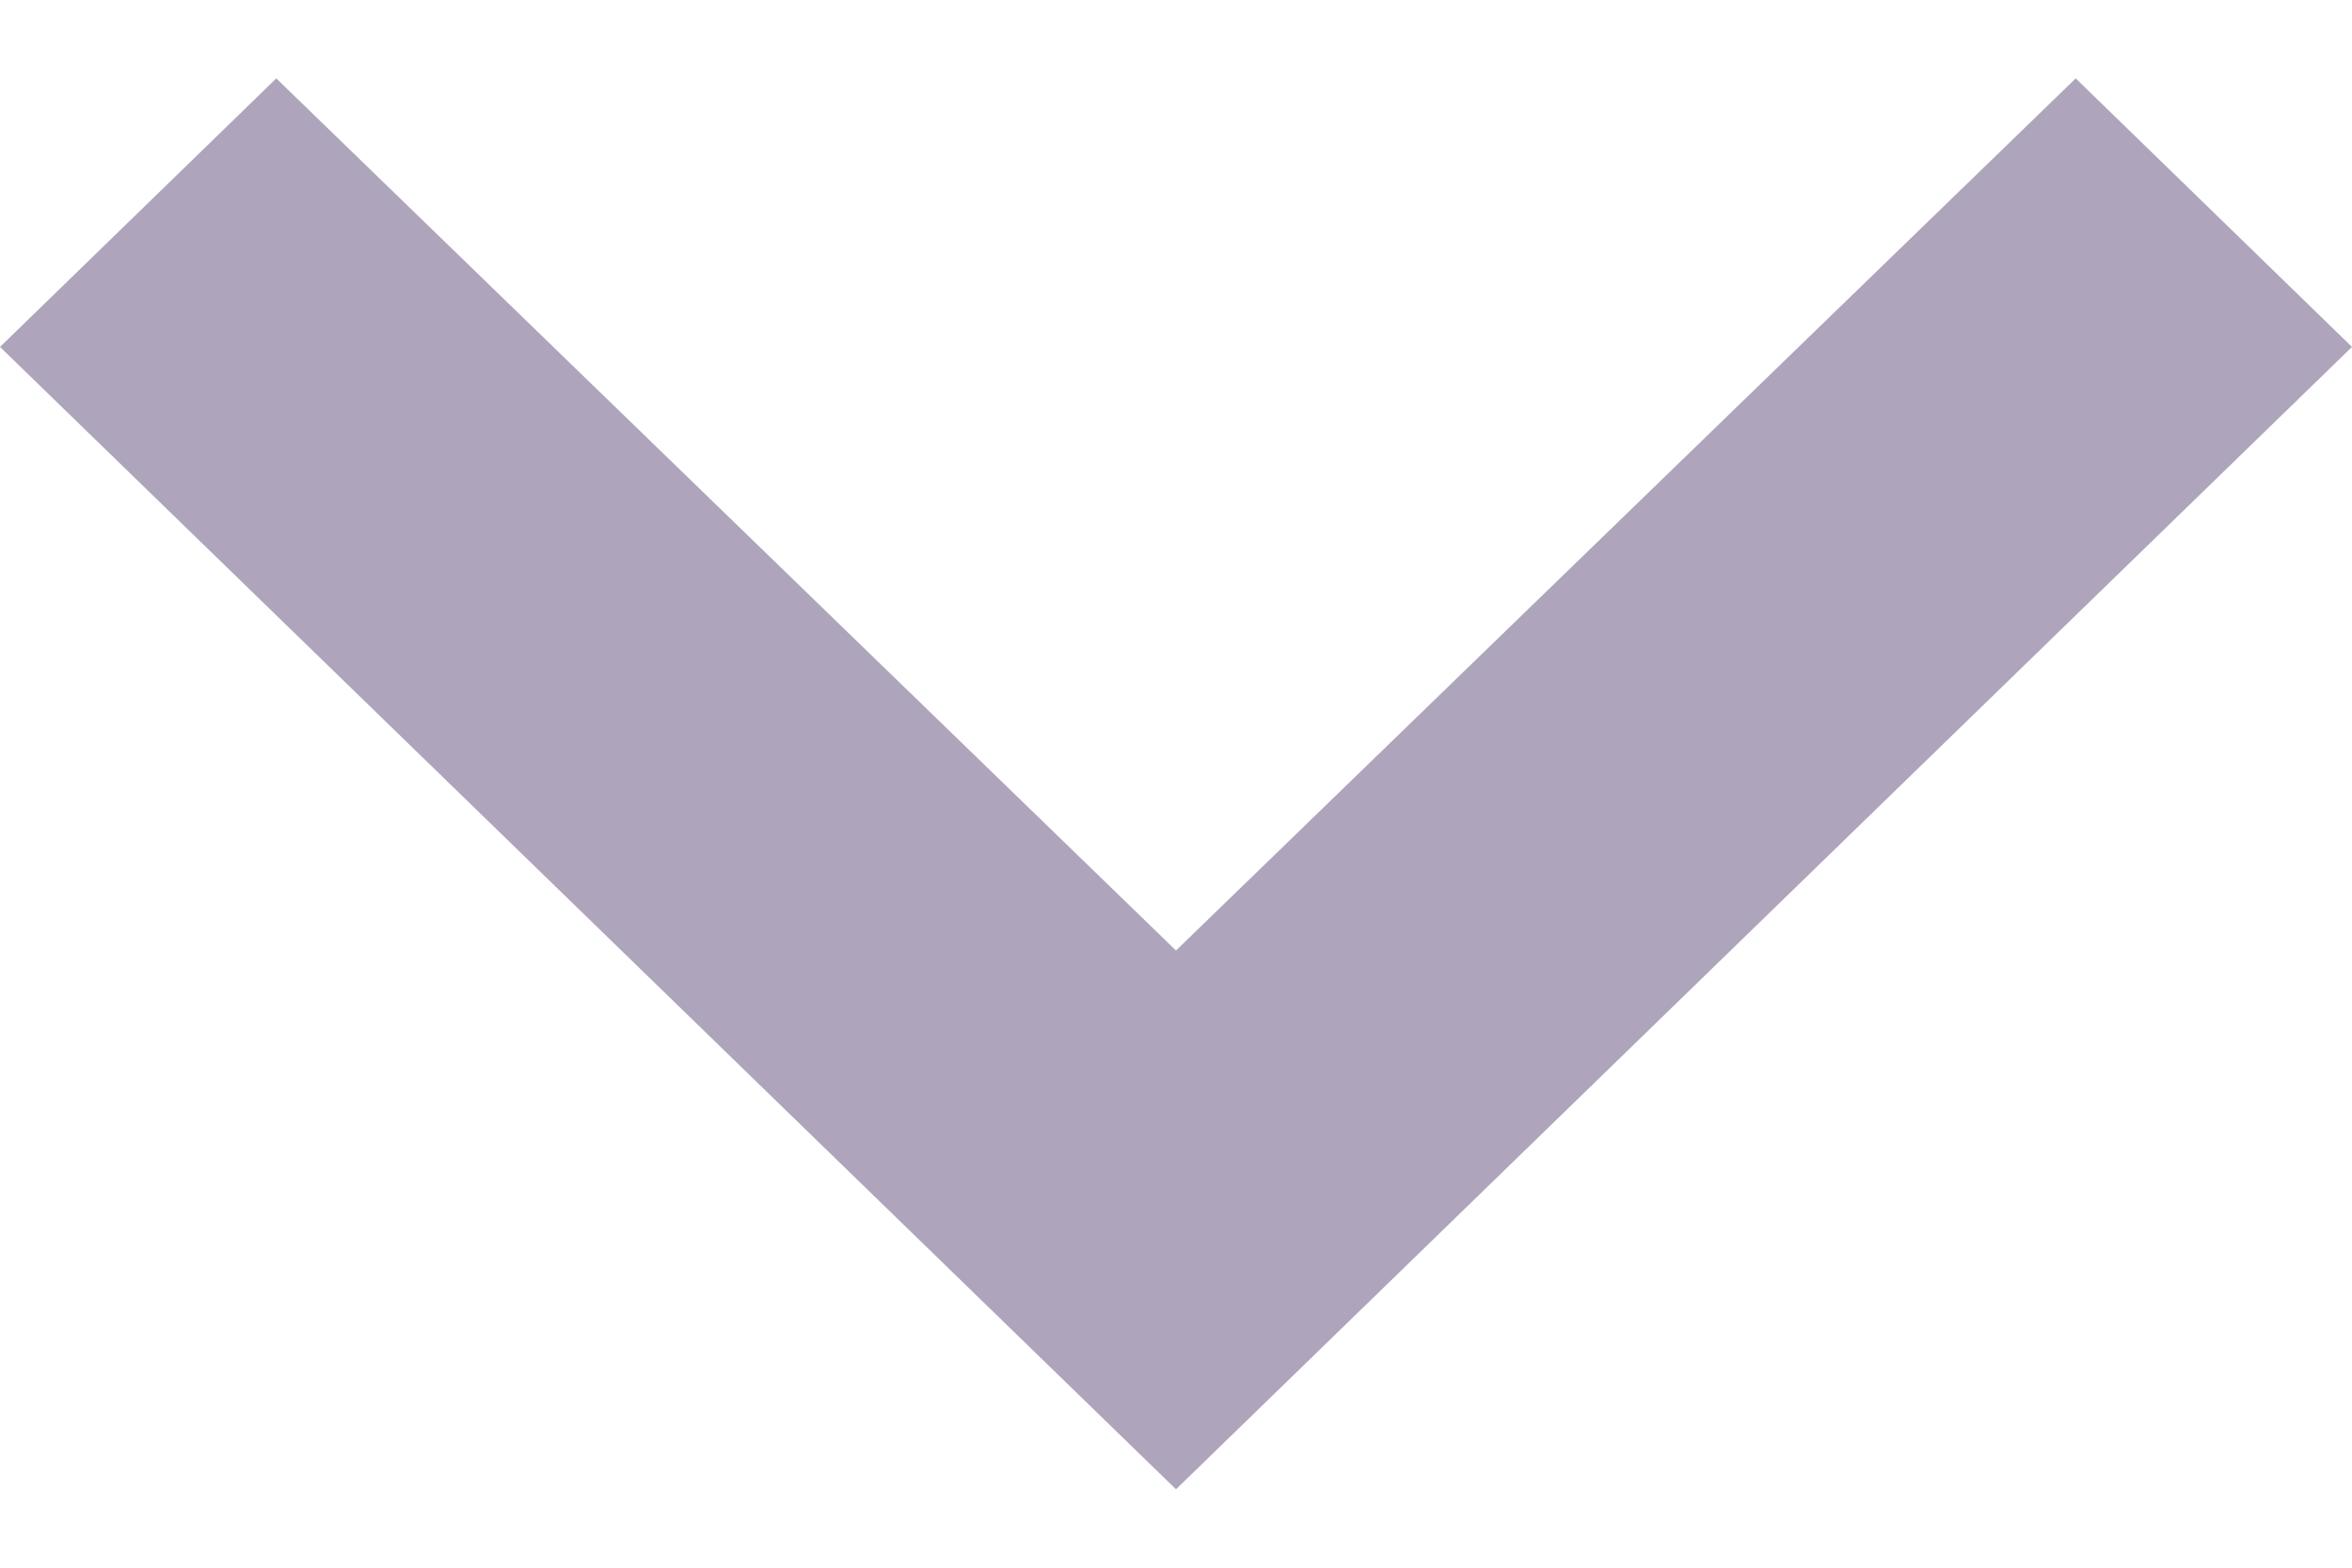 <svg width="15" height="10" viewBox="0 0 15 10" fill="none" xmlns="http://www.w3.org/2000/svg">
<path d="M1.762 0.5L7.5 6.063L13.238 0.5L15 2.213L7.5 9.5L-7.4858e-08 2.213L1.762 0.5Z" fill="#AEA5BC"/>
</svg>

